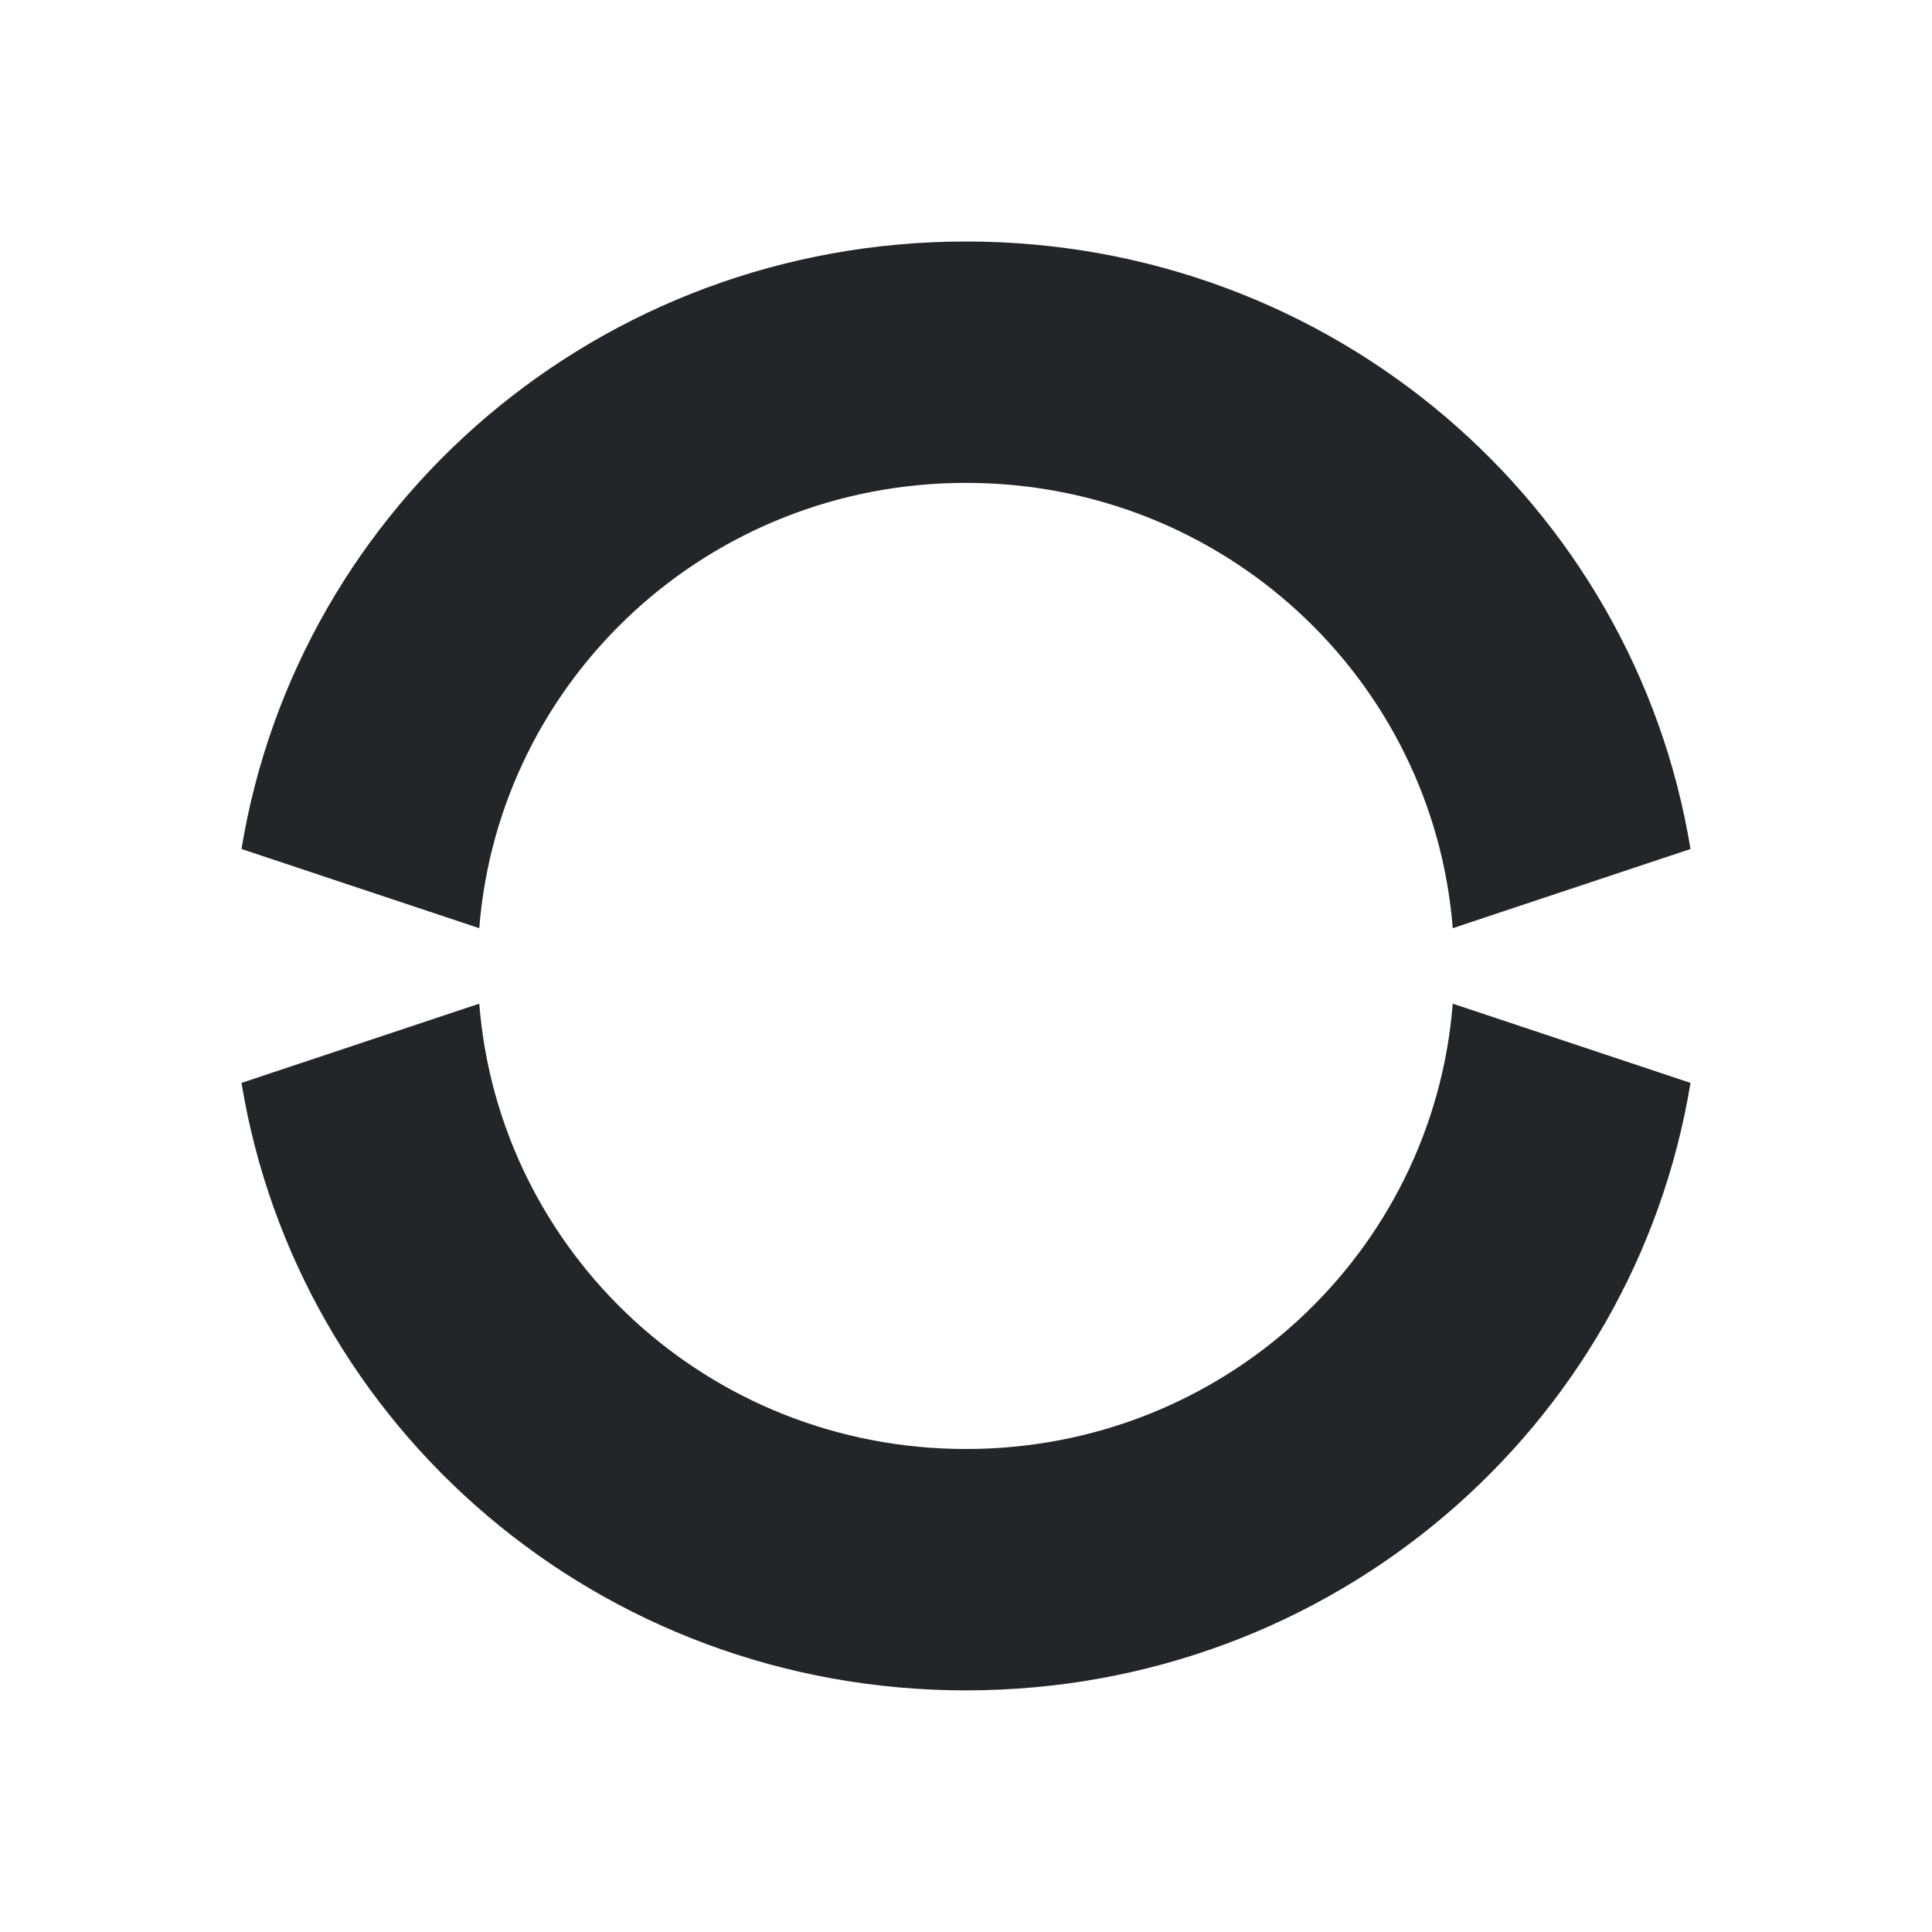 <svg viewBox="0 0 16 16" xmlns="http://www.w3.org/2000/svg">/&gt;<path d="m8 2c-3.034 0-5.532 2.175-6 5.031l1.969.656c.163-2.062 1.895-3.688 4.031-3.688s3.868 1.626 4.031 3.688l1.969-.656c-.468-2.856-2.966-5.031-6-5.031zm-4.031 6.312-1.969.656c.468 2.856 2.966 5.031 6 5.031 3.034 0 5.532-2.175 6-5.031l-1.969-.656c-.163 2.062-1.895 3.688-4.031 3.688s-3.868-1.626-4.031-3.688z" fill="#232629"/></svg>